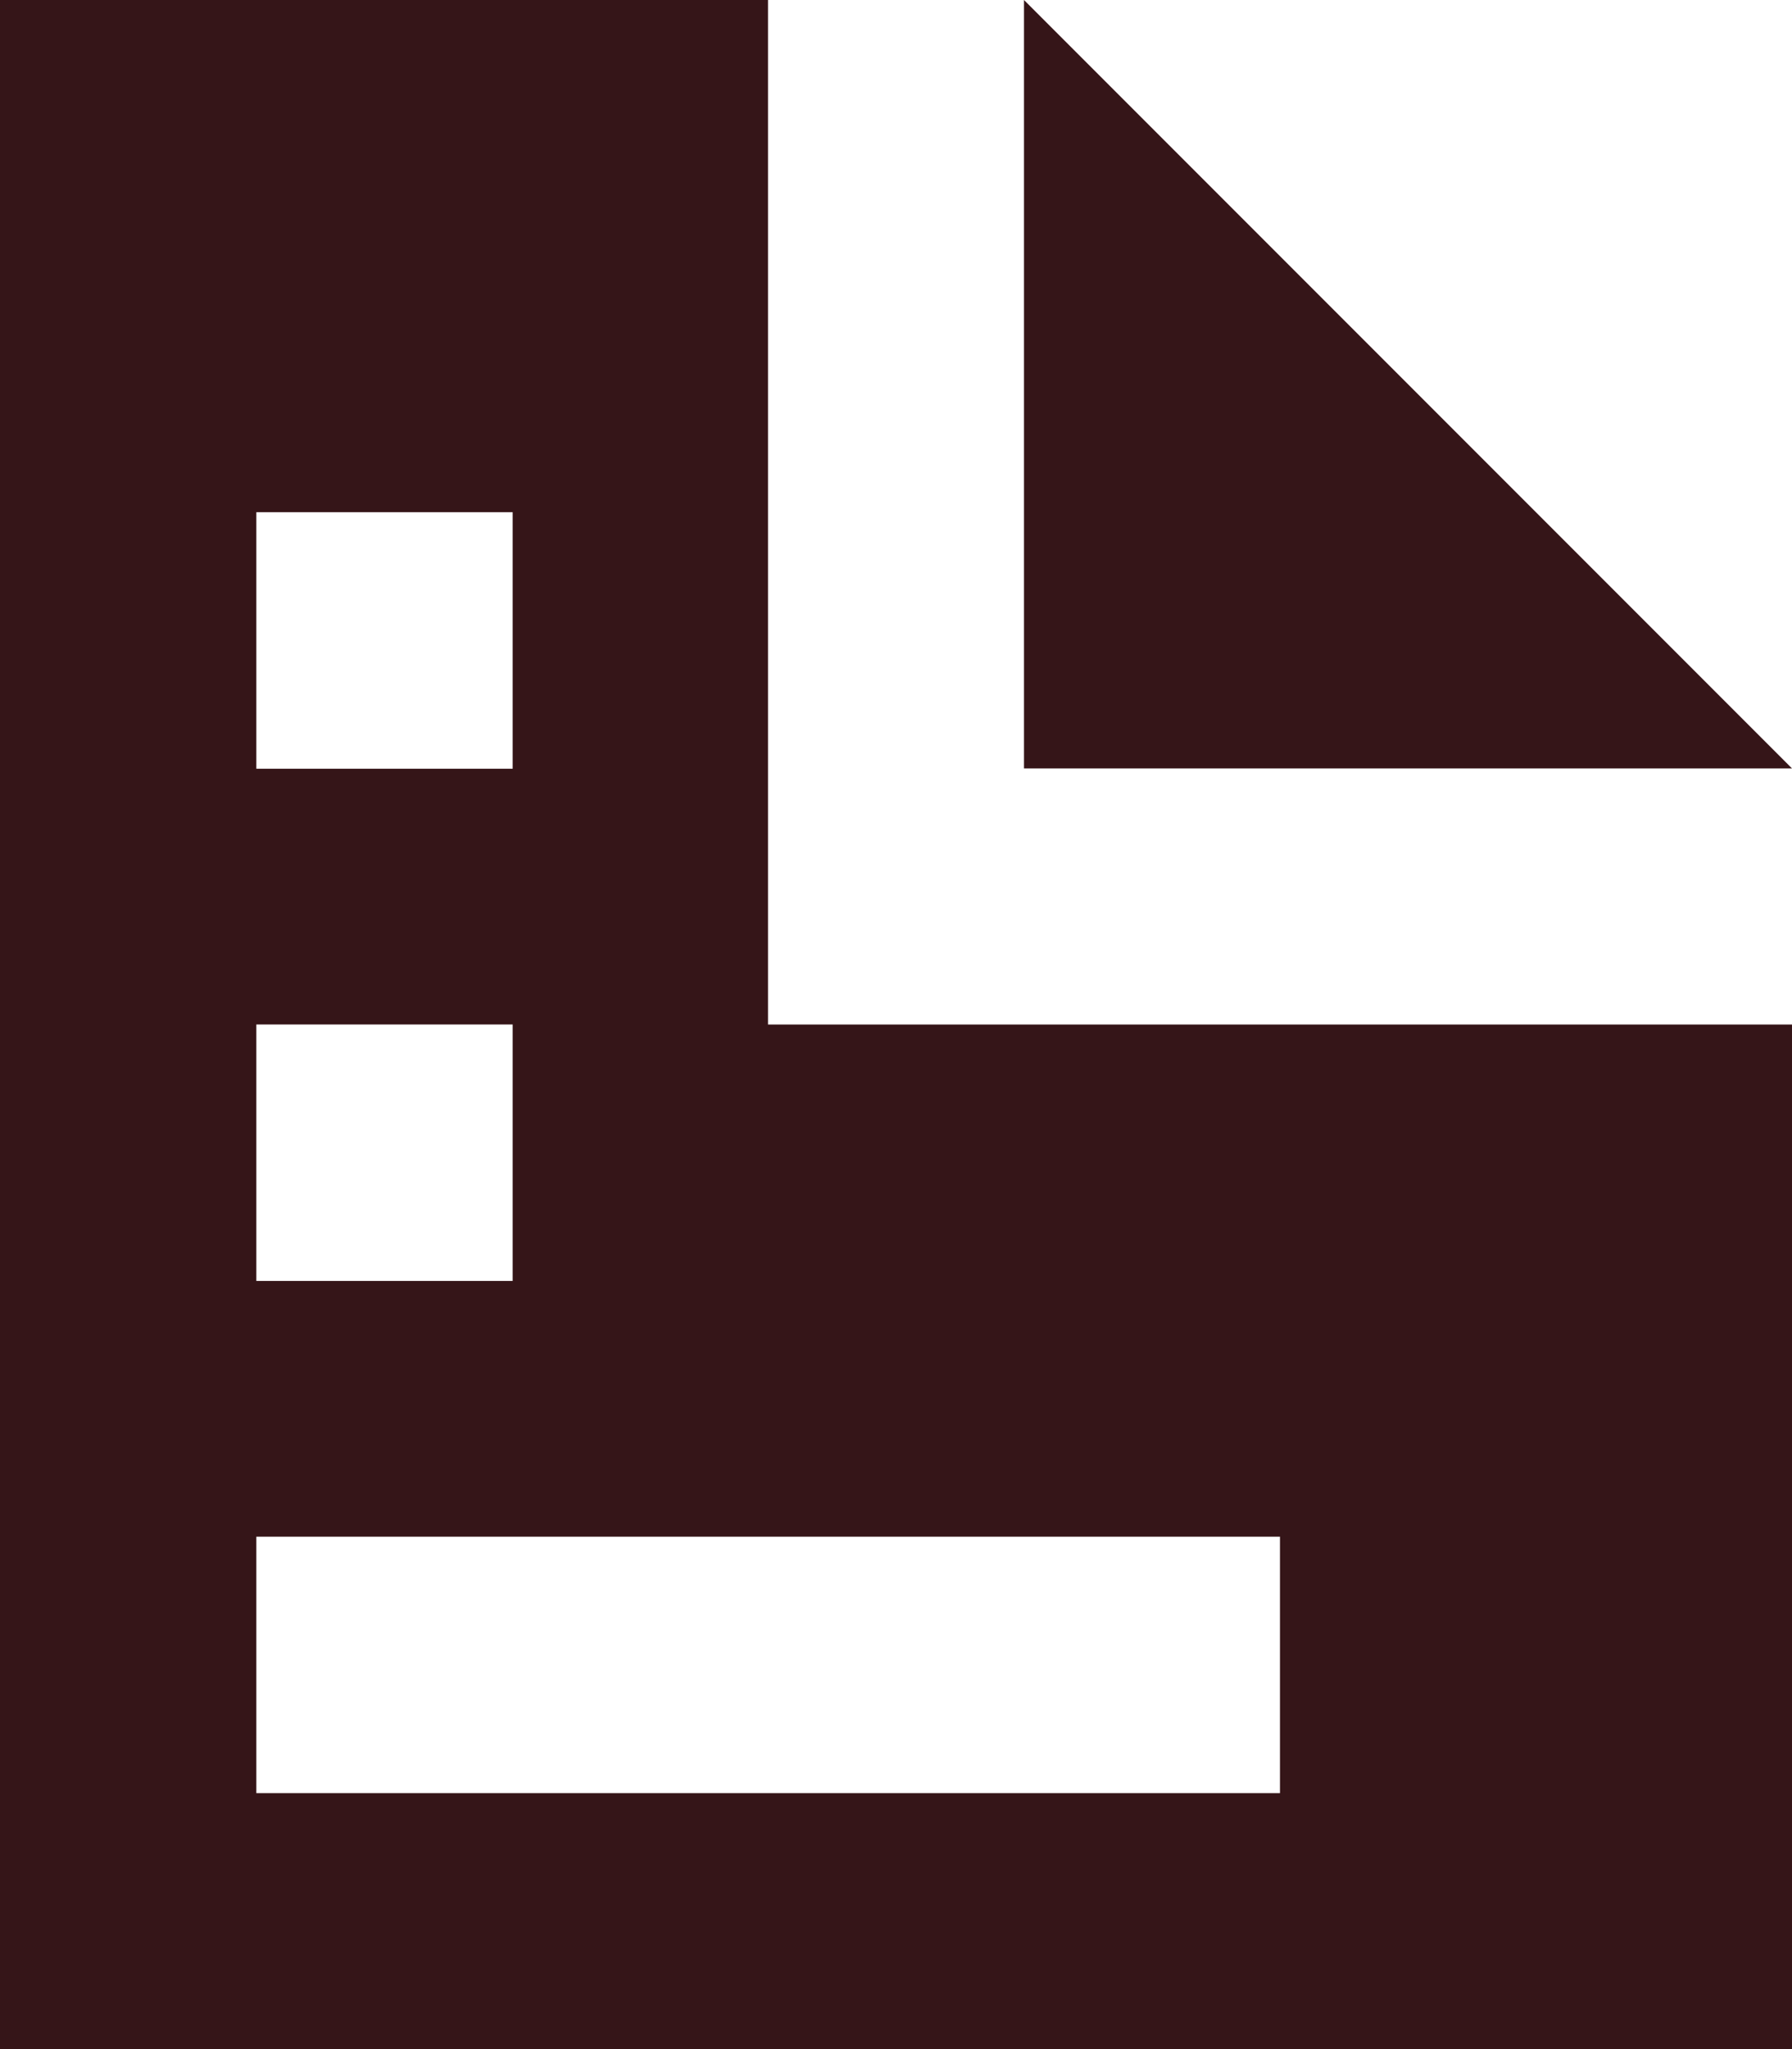 <svg xmlns="http://www.w3.org/2000/svg" width="25.167" height="28.762" viewBox="0 0 25.167 28.762">
  <path id="Icon_open-document" data-name="Icon open-document" d="M0,0V28.762H25.167V14.381H10.786V0ZM14.381,0V10.786H25.167ZM3.6,7.19h3.6v3.6H3.6Zm0,7.19h3.6v3.6H3.6Zm0,7.19H17.976v3.6H3.6Z" fill="#351518"/>
</svg>
